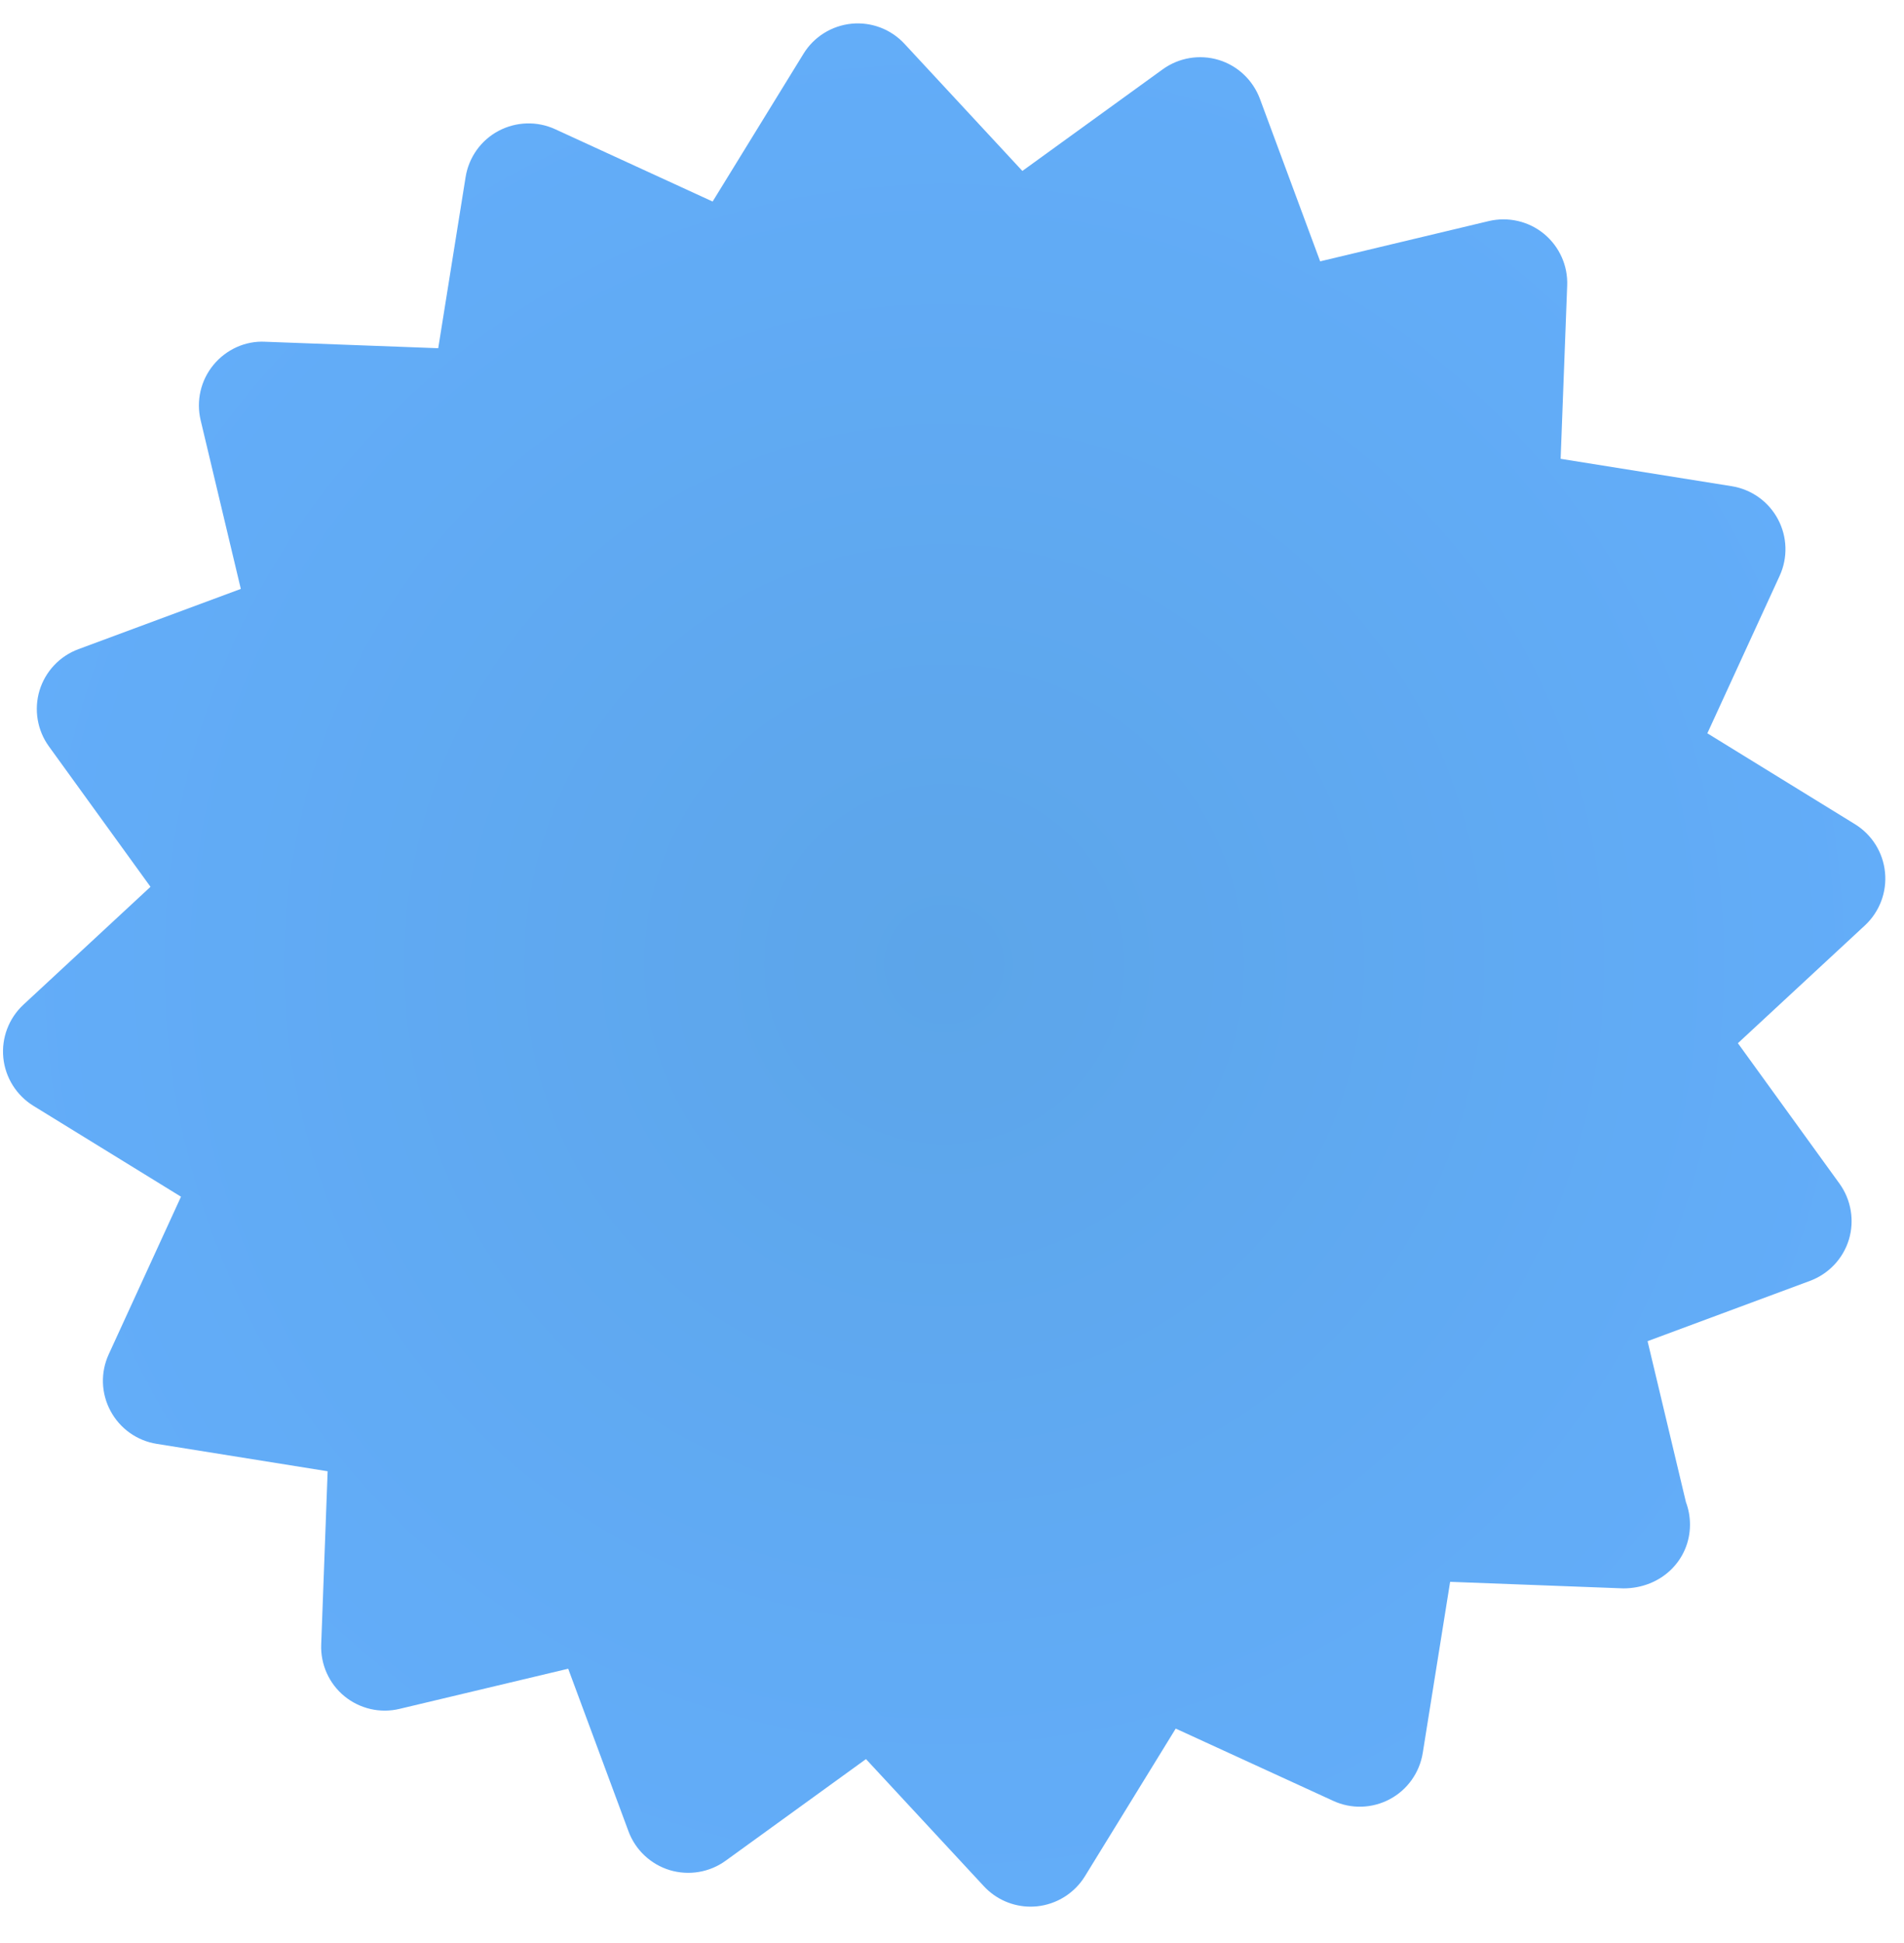 <?xml version="1.0" encoding="UTF-8" standalone="no"?>
<svg width="50px" height="51px" version="1.1" xmlns="http://www.w3.org/2000/svg" xmlns:xlink="http://www.w3.org/1999/xlink" xmlns:sketch="http://www.bohemiancoding.com/sketch/ns">
    <title>new-releases</title>
    <description>Created with Sketch (http://www.bohemiancoding.com/sketch)</description>
    <defs>
        <radialGradient cx="50%" cy="50%" fx="50%" fy="50%" r="50%" id="radialGradient-1">
            <stop stop-color="rgb(92,165,233)" offset="0%"></stop>
            <stop stop-color="rgb(99,173,249)" offset="100%"></stop>
        </radialGradient>
        <path d="M48.713,21.634 L44.836,19.248 L46.735,15.113 C46.953,14.638 46.936,14.088 46.689,13.627 C46.442,13.164 45.995,12.846 45.477,12.762 L40.983,12.043 L41.155,7.495 C41.176,6.973 40.95,6.471 40.545,6.137 C40.141,5.805 39.604,5.683 39.095,5.803 L34.668,6.86 L33.086,2.594 C32.903,2.104 32.503,1.725 32.003,1.573 C31.502,1.422 30.96,1.512 30.534,1.819 L26.848,4.487 L23.753,1.151 C23.397,0.766 22.883,0.571 22.361,0.622 C21.84,0.675 21.373,0.966 21.099,1.413 L18.714,5.29 L14.578,3.391 C14.103,3.173 13.553,3.191 13.091,3.436 C12.63,3.681 12.31,4.13 12.227,4.648 L11.508,9.14 L6.96,8.97 C6.443,8.943 5.935,9.175 5.603,9.581 C5.271,9.985 5.148,10.52 5.269,11.03 L6.324,15.458 L2.058,17.04 C1.568,17.222 1.191,17.622 1.038,18.124 C0.888,18.624 0.977,19.167 1.284,19.591 L3.952,23.277 L0.615,26.371 C0.231,26.728 0.036,27.243 0.087,27.764 C0.139,28.284 0.431,28.751 0.877,29.026 L4.753,31.411 L2.856,35.546 C2.636,36.023 2.654,36.572 2.901,37.032 C3.147,37.495 3.595,37.815 4.112,37.898 L8.604,38.618 L8.435,43.165 C8.415,43.688 8.64,44.19 9.044,44.522 C9.45,44.853 9.985,44.978 10.495,44.854 L14.921,43.801 L16.504,48.067 C16.685,48.557 17.086,48.934 17.587,49.087 C18.087,49.237 18.632,49.148 19.055,48.841 L22.741,46.173 L25.836,49.509 C26.154,49.853 26.6,50.046 27.064,50.046 C27.119,50.046 27.172,50.042 27.228,50.038 C27.749,49.985 28.215,49.694 28.49,49.249 L30.875,45.372 L35.011,47.269 C35.486,47.489 36.036,47.471 36.497,47.225 C36.959,46.979 37.278,46.53 37.362,46.012 L38.081,41.52 L42.63,41.692 C43.63,41.692 44.38,40.944 44.38,40.018 C44.38,39.81 44.342,39.611 44.273,39.426 L43.266,35.203 L47.532,33.62 C48.023,33.437 48.4,33.037 48.553,32.537 C48.703,32.037 48.613,31.494 48.306,31.068 L45.638,27.382 L48.976,24.288 C49.358,23.932 49.554,23.416 49.501,22.895 C49.45,22.375 49.159,21.909 48.713,21.634 Z M48.713,21.634" id="path-2"></path>
    </defs>
    <g id="Page 1" fill="rgb(215,215,215)" fill-rule="evenodd">
        <g id="Group" fill="rgb(0,0,0)">
            <path d="M23.072,23.068 C22.486,23.068 22.005,23.269 21.63,23.673 C21.253,24.079 21.026,24.679 20.944,25.472 L25.208,25.472 C25.151,24.665 24.935,24.066 24.558,23.665 C24.184,23.268 23.687,23.068 23.072,23.068 L23.072,23.068 L23.072,23.068" id="Shape" fill="rgb(111,111,111)"></path>
            <use id="Shape" fill="url(#radialGradient-1)" xlink:href="#path-2"></use>
            <use id="Shape-1" stroke="none" fill="none" xlink:href="#path-2"></use>
        </g>
    </g>
</svg>